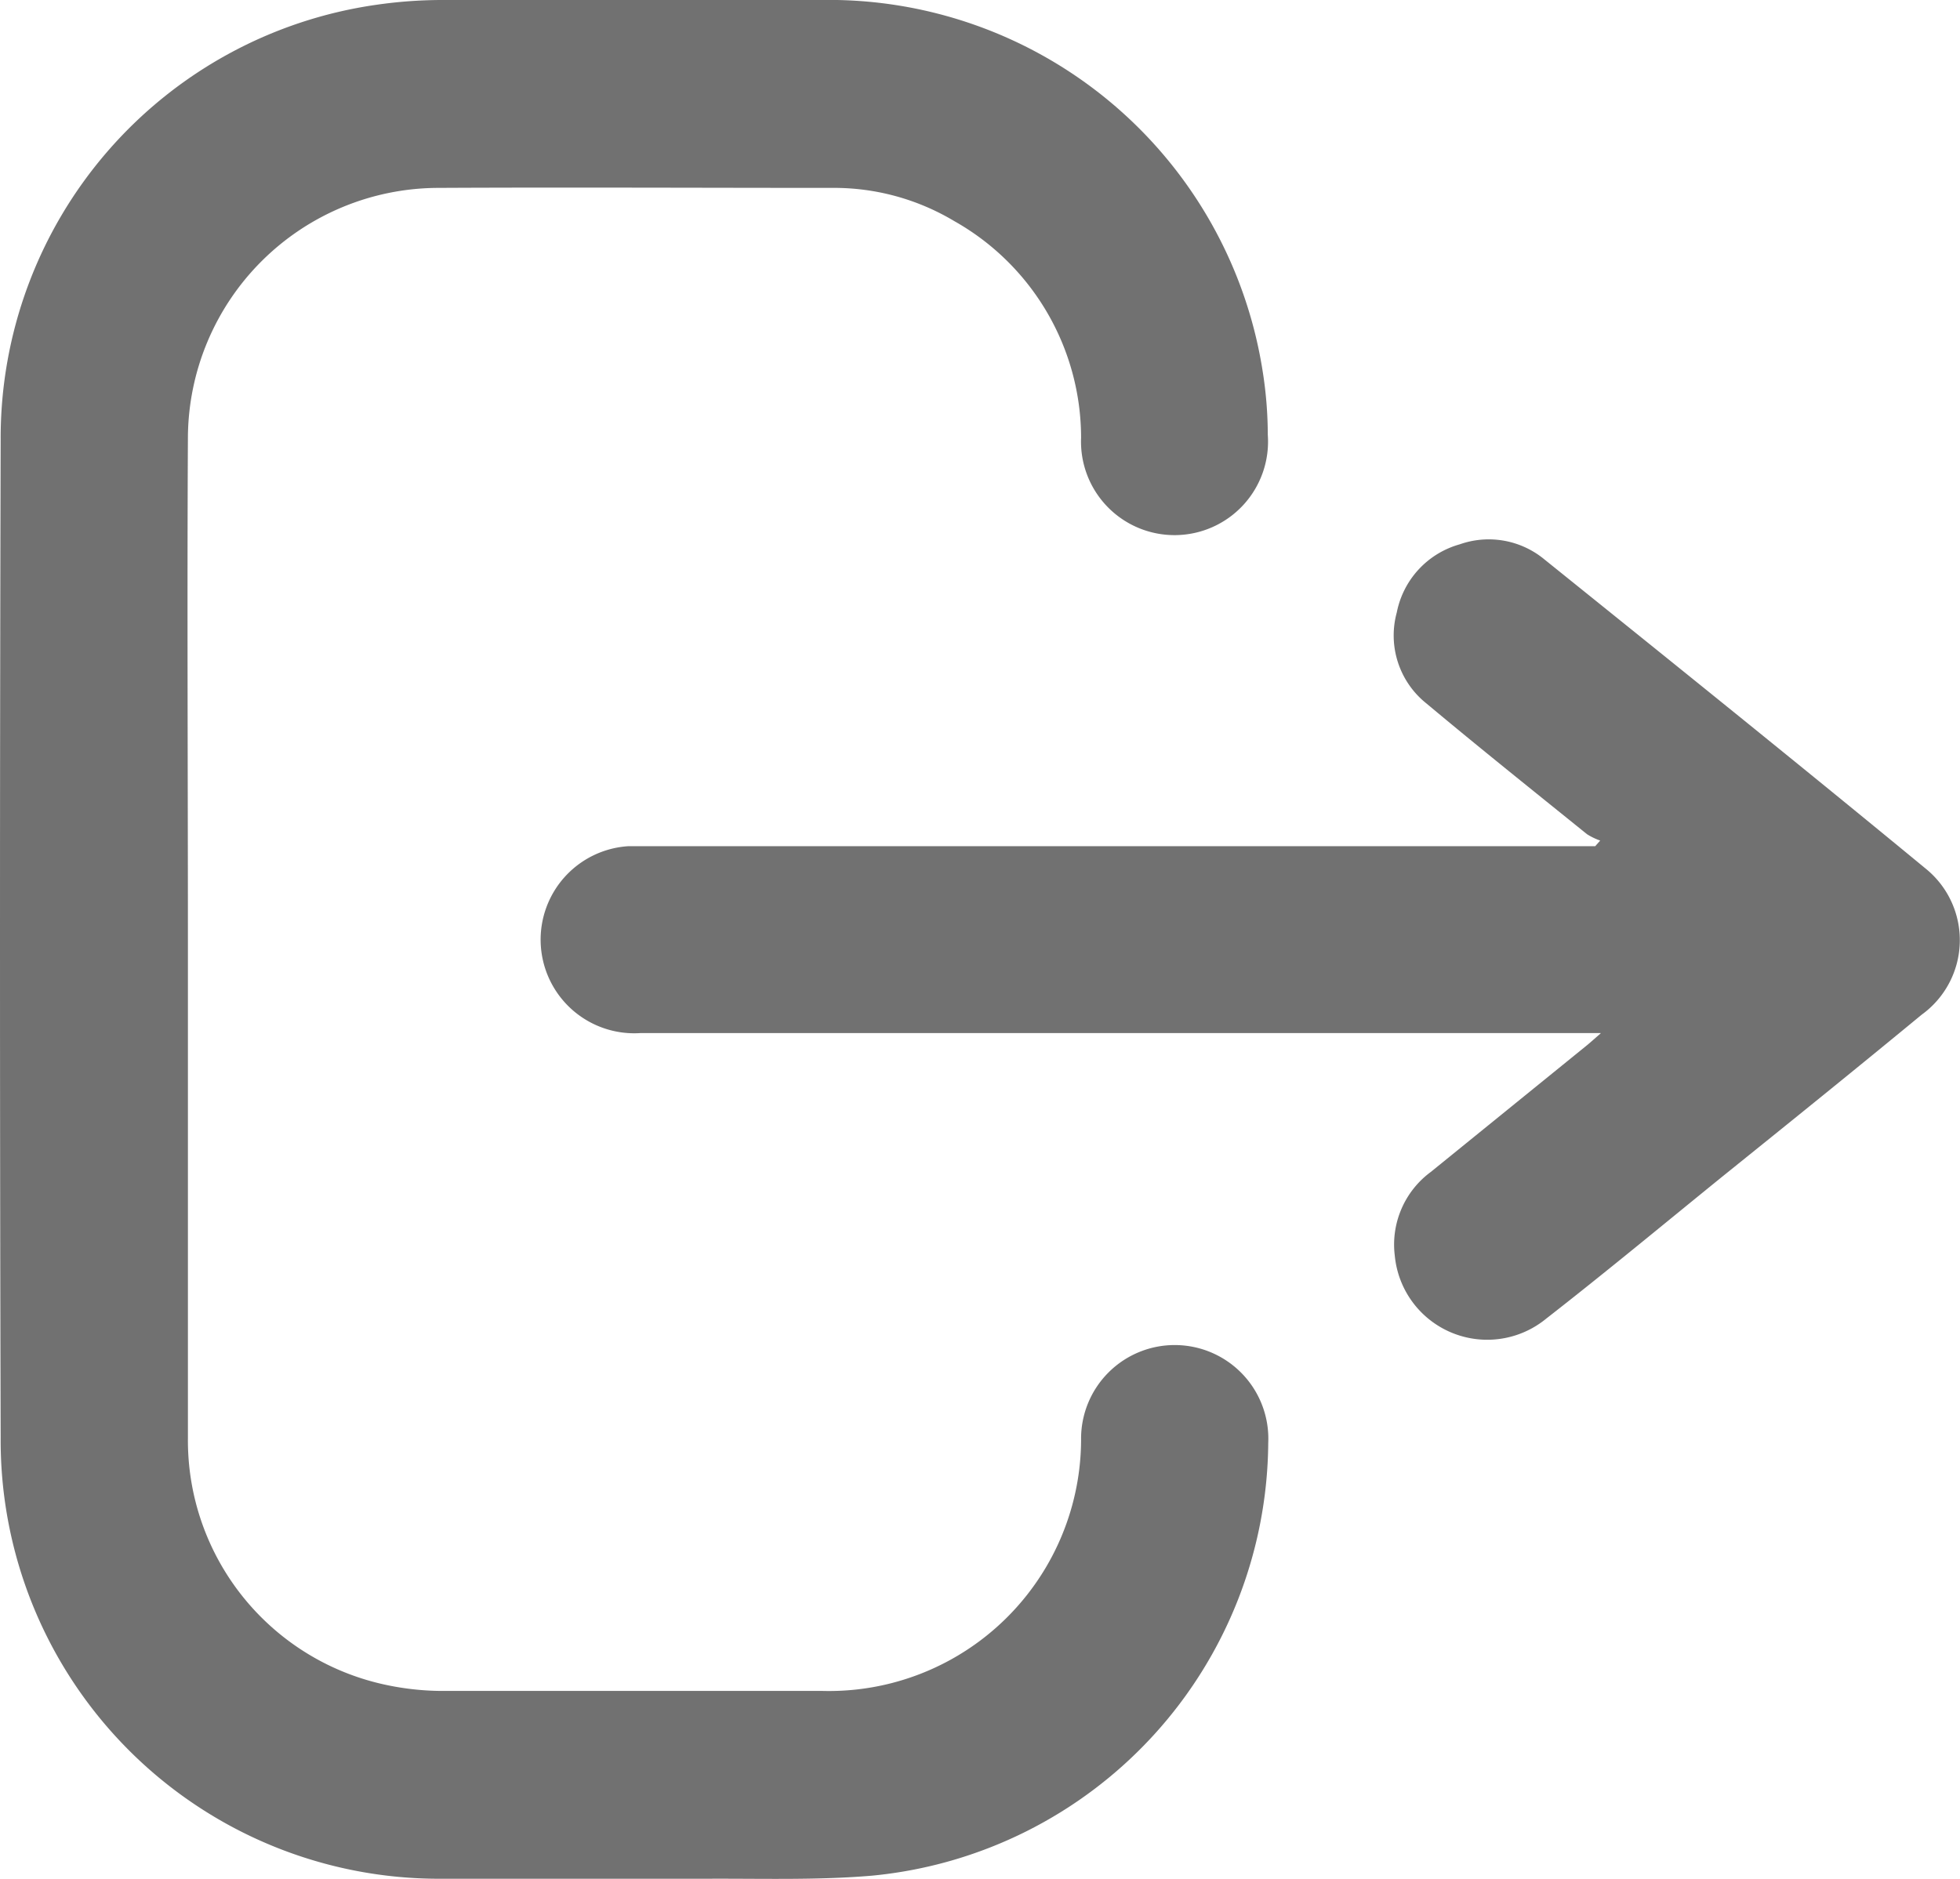 <svg id="Group_4267" data-name="Group 4267" xmlns="http://www.w3.org/2000/svg" xmlns:xlink="http://www.w3.org/1999/xlink" width="17.731" height="17" viewBox="0 0 17.731 17">
  <defs>
    <clipPath id="clip-path">
      <rect id="Rectangle_45275" data-name="Rectangle 45275" width="17.731" height="17" fill="#717171"/>
    </clipPath>
  </defs>
  <g id="Group_4267-2" data-name="Group 4267" clip-path="url(#clip-path)">
    <path id="Path_11149" data-name="Path 11149" d="M1.7,8.5c0,1.505,0,3.011,0,4.516a2.261,2.261,0,0,0,1.815,2.233,2.479,2.479,0,0,0,.507.05c1.141,0,2.281,0,3.422,0A2.281,2.281,0,0,0,9.78,13.031a.847.847,0,1,1,1.693.024A3.962,3.962,0,0,1,7.892,16.97c-.491.042-.986.026-1.48.028-.8,0-1.6,0-2.4,0A3.965,3.965,0,0,1,.006,13.011Q-.006,8.5.006,3.979A3.958,3.958,0,0,1,3.407.043,4.187,4.187,0,0,1,4.022,0c1.135,0,2.269,0,3.4,0a3.973,3.973,0,0,1,4,3.355,3.7,3.7,0,0,1,.047.579A.846.846,0,1,1,9.78,3.96,2.252,2.252,0,0,0,8.632,2a2.117,2.117,0,0,0-1.109-.3c-1.188,0-2.375-.006-3.563,0A2.27,2.27,0,0,0,1.7,3.952c-.008,1.517,0,3.034,0,4.551" transform="translate(0 0)" fill="#717171"/>
    <path id="Path_11150" data-name="Path 11150" d="M147.57,142.057h-8.688a.847.847,0,0,1-.108-1.691c.07,0,.141,0,.212,0h8.535l.045-.051a.56.56,0,0,1-.12-.058c-.484-.391-.971-.78-1.449-1.18a.787.787,0,0,1-.271-.826.8.8,0,0,1,.569-.616.79.79,0,0,1,.766.136c1.154.929,2.308,1.857,3.452,2.8a.832.832,0,0,1-.038,1.319c-.6.495-1.2.979-1.806,1.467-.53.43-1.054.865-1.592,1.284a.84.84,0,0,1-1.369-.569.816.816,0,0,1,.326-.759l1.41-1.144c.031-.025.06-.052.125-.108" transform="translate(-133.09 -132.71)" fill="#717171"/>
  </g>
</svg>
